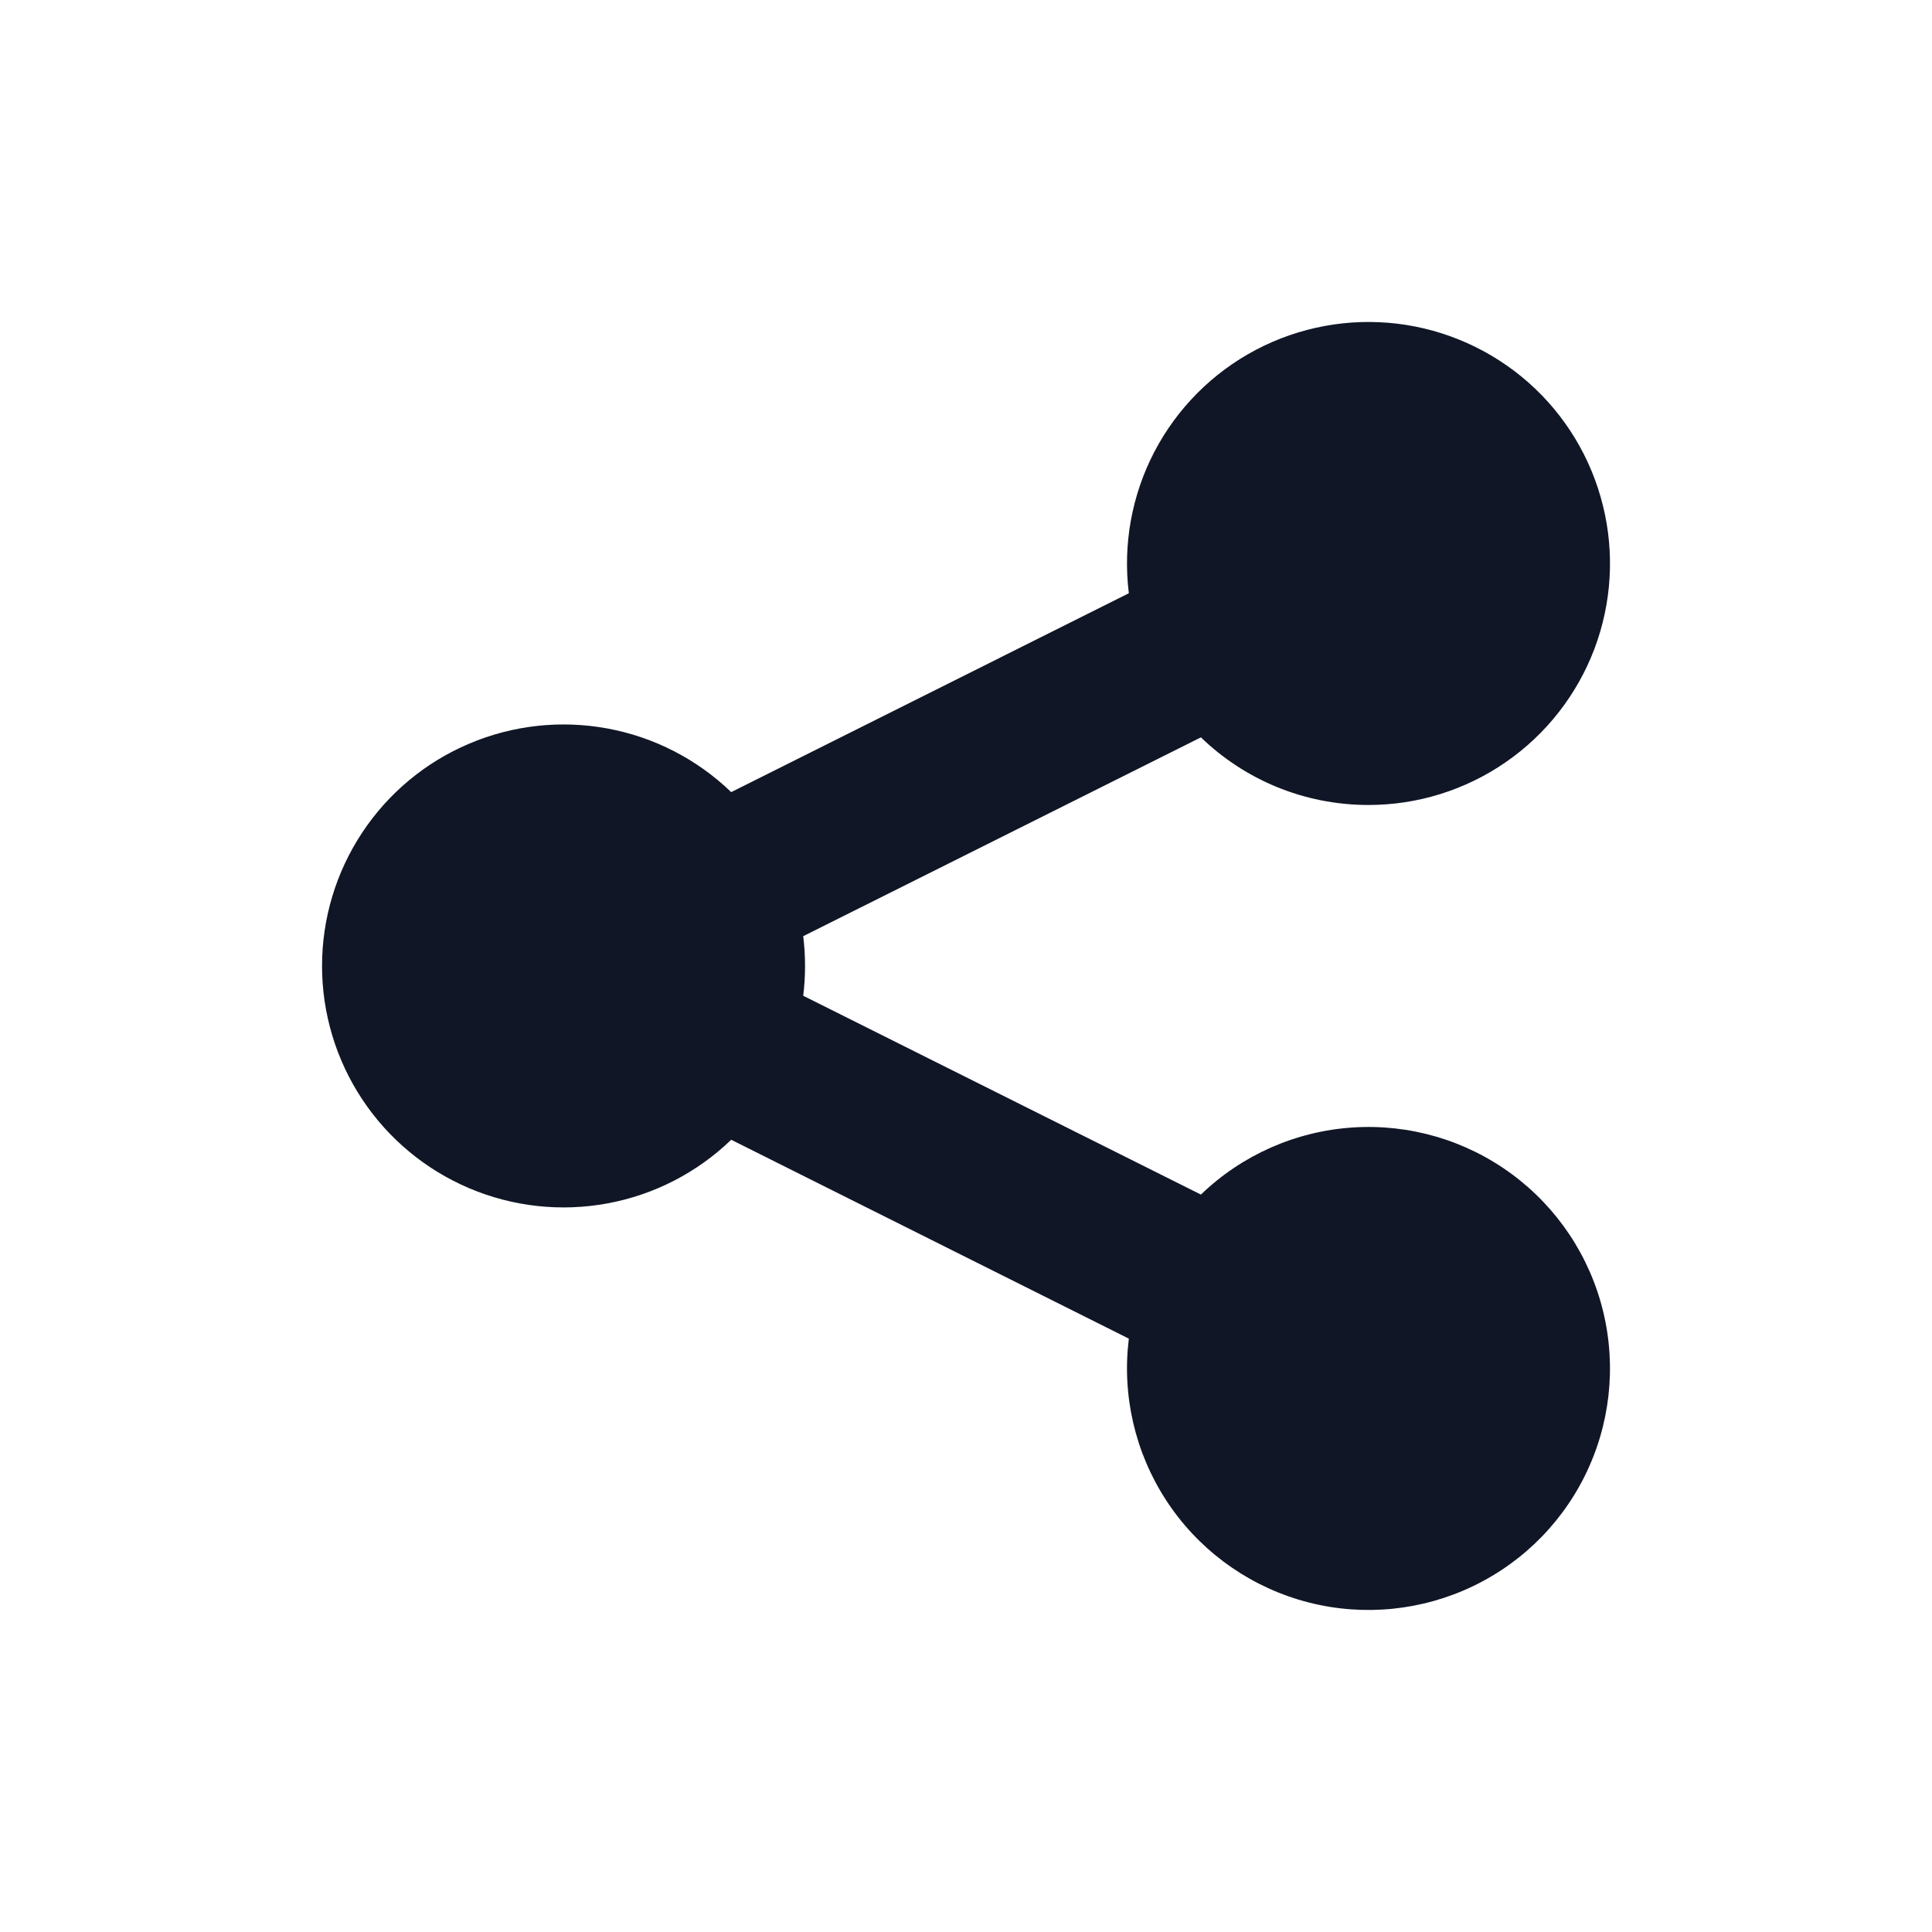 <svg width="32" height="32" viewBox="0 0 32 32" fill="none" xmlns="http://www.w3.org/2000/svg">
<path d="M22.667 13.333C23.479 13.333 24.272 13.086 24.94 12.624C25.608 12.163 26.12 11.508 26.408 10.749C26.695 9.989 26.745 9.16 26.549 8.372C26.354 7.583 25.924 6.873 25.315 6.335C24.706 5.798 23.948 5.458 23.142 5.361C22.335 5.265 21.519 5.416 20.8 5.795C20.082 6.174 19.496 6.763 19.12 7.483C18.745 8.203 18.597 9.02 18.697 9.826L12.111 13.12C11.546 12.575 10.833 12.208 10.061 12.066C9.289 11.923 8.492 12.011 7.77 12.318C7.047 12.624 6.431 13.137 5.998 13.792C5.565 14.447 5.334 15.214 5.334 15.999C5.334 16.784 5.565 17.552 5.998 18.206C6.431 18.861 7.047 19.373 7.77 19.68C8.492 19.987 9.289 20.075 10.061 19.932C10.833 19.79 11.546 19.423 12.111 18.878L18.697 22.172C18.581 23.108 18.799 24.055 19.313 24.846C19.827 25.638 20.605 26.221 21.508 26.495C22.411 26.768 23.381 26.713 24.248 26.34C25.115 25.967 25.822 25.3 26.244 24.456C26.666 23.612 26.776 22.646 26.555 21.729C26.334 20.812 25.796 20.002 25.035 19.443C24.275 18.884 23.342 18.612 22.4 18.675C21.459 18.738 20.57 19.131 19.891 19.786L13.304 16.493C13.344 16.165 13.344 15.834 13.304 15.506L19.891 12.213C20.608 12.906 21.587 13.333 22.667 13.333Z" fill="#101626"/>
</svg>
